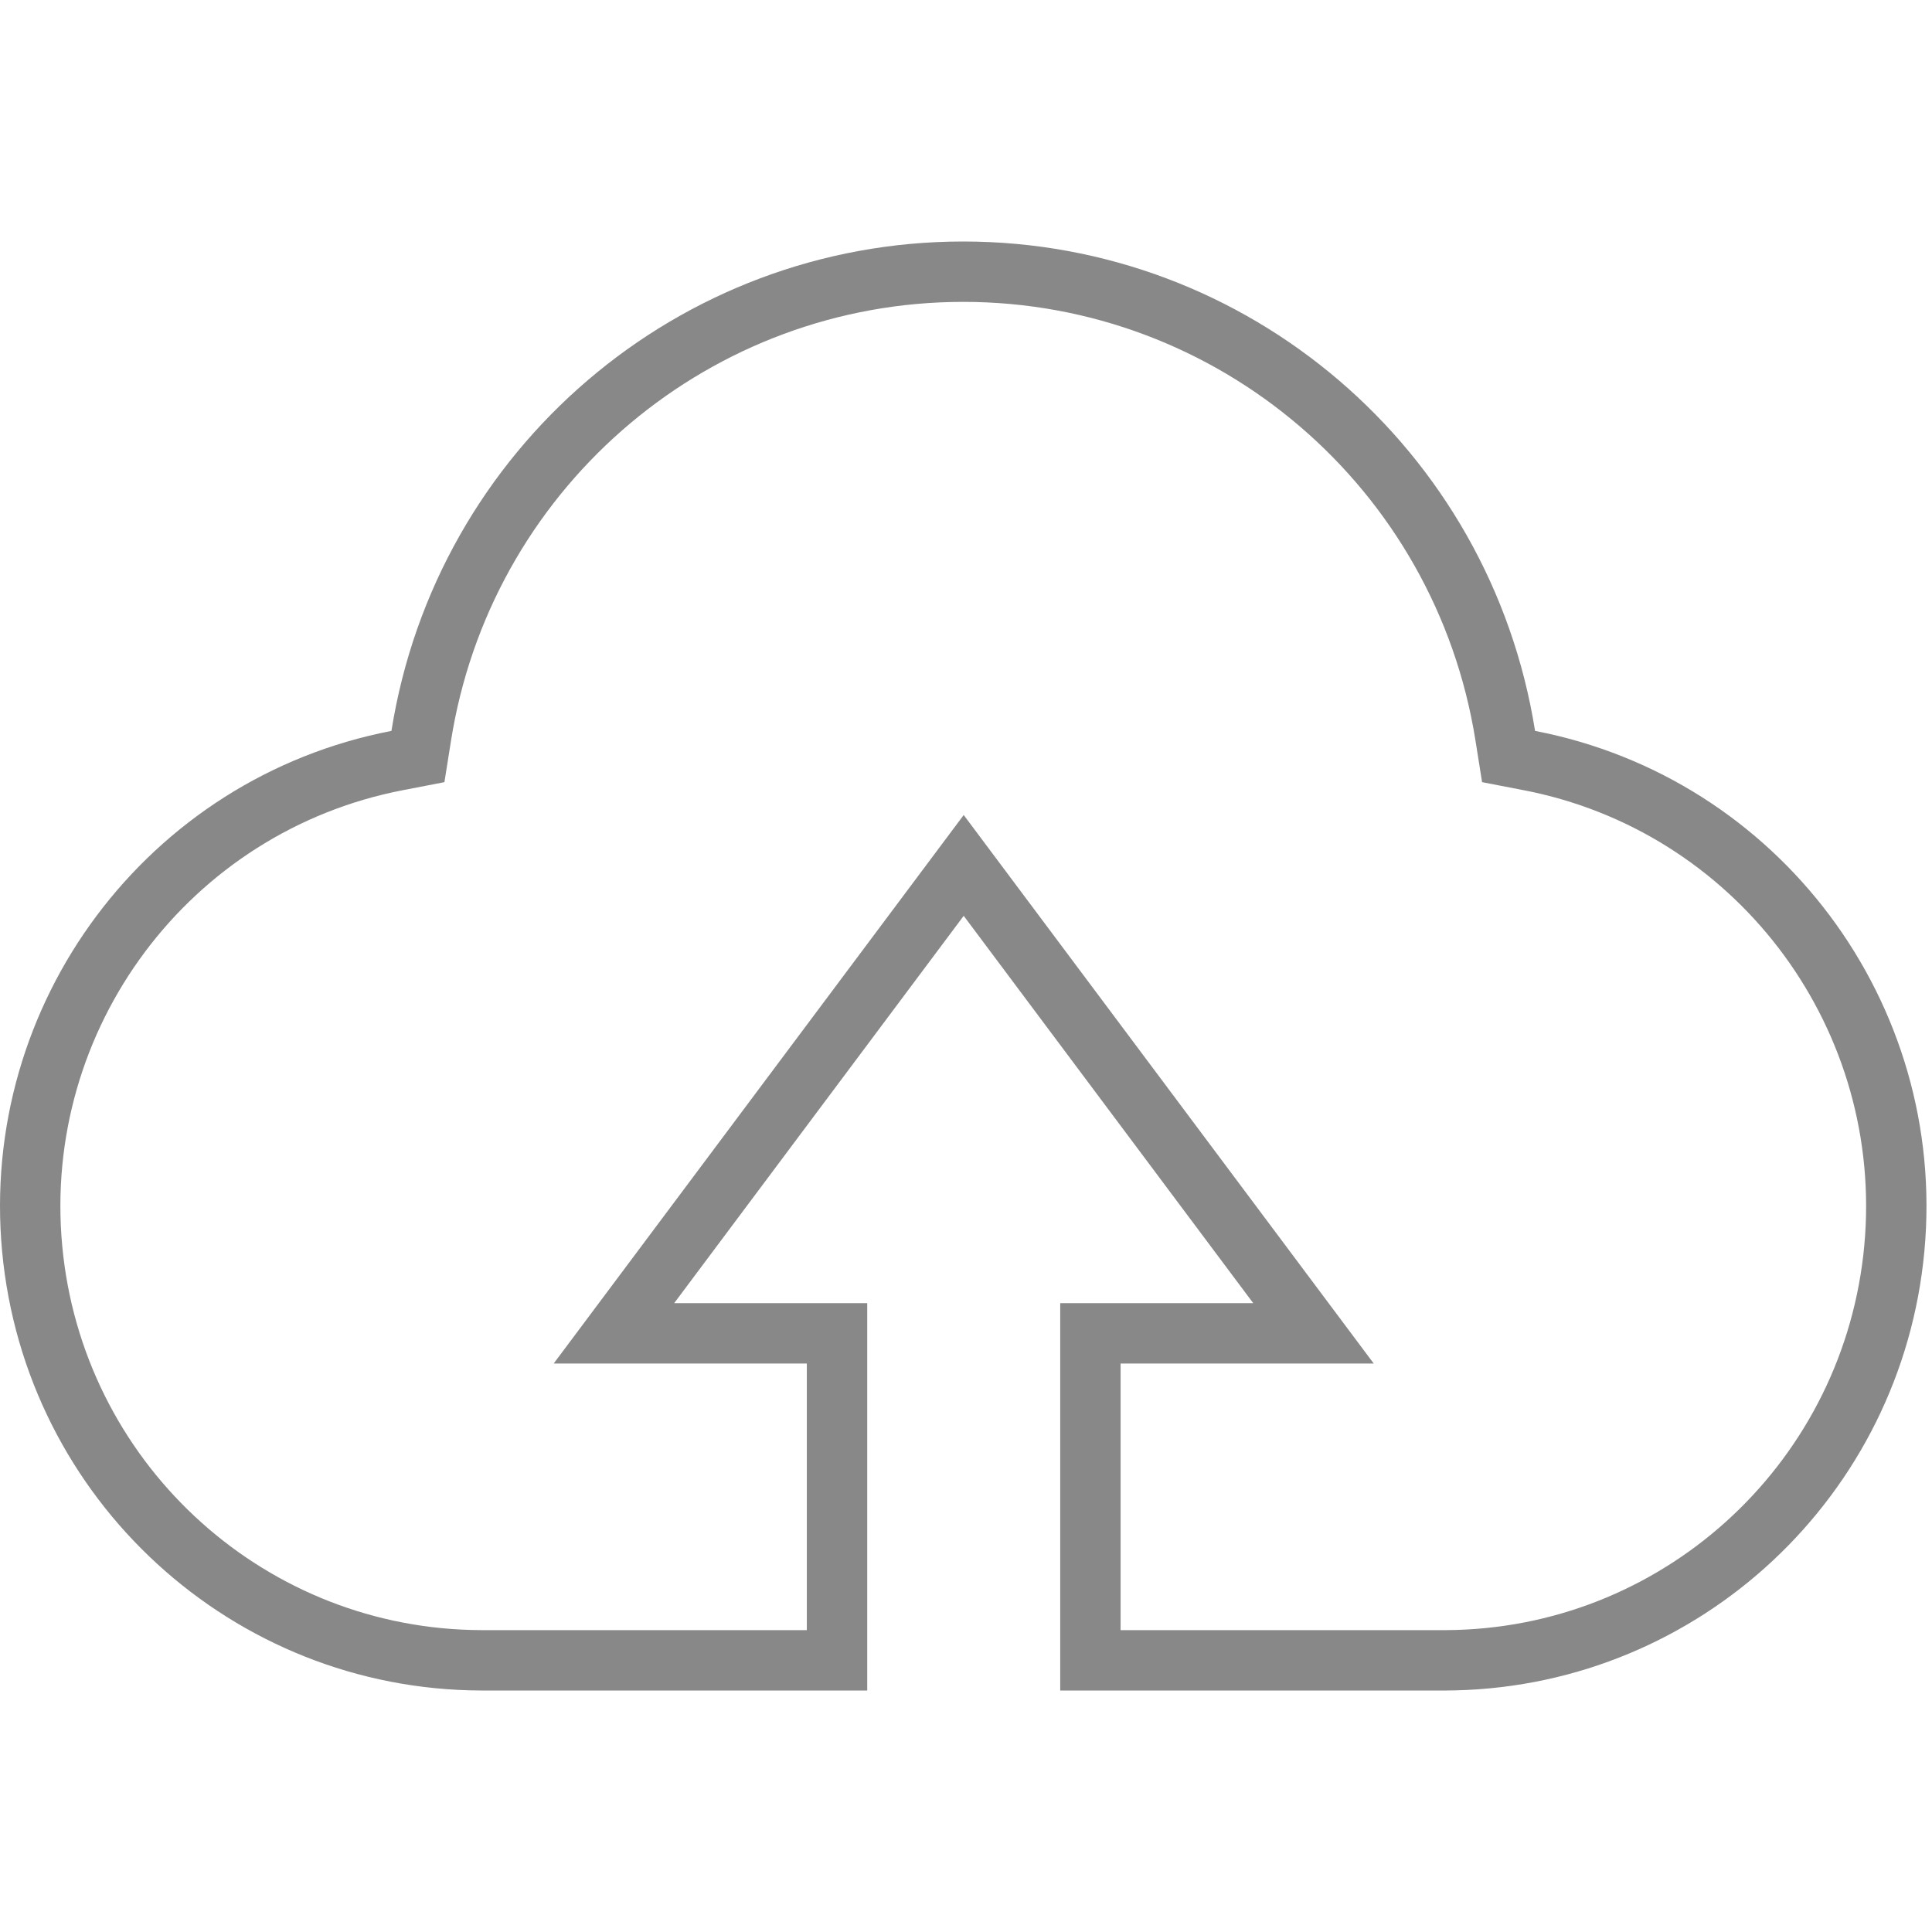 <?xml version="1.0" encoding="UTF-8"?>
<svg width="64px" height="64px" viewBox="0 0 64 64" version="1.1" xmlns="http://www.w3.org/2000/svg" xmlns:xlink="http://www.w3.org/1999/xlink">
    <title>上传</title>
    <g id="VS-Code补全web需求-0130" stroke="none" stroke-width="1" fill="none" fill-rule="evenodd">
        <g id="代码迁移工具-软件包重构-上传1" transform="translate(-1081, -436)">
            <g id="4.组件/5.反馈/0.弹窗样例/2删除用户" transform="translate(783, 282)">
                <g id="编组-9" transform="translate(40, 90)">
                    <g id="编组-2" transform="translate(54, 64)">
                        <g id="上传" transform="translate(204, 0)">
                            <rect id="矩形" x="0" y="0" width="64" height="64"></rect>
                            <path d="M31.909,8 C41.335,8 49.365,14.872 50.851,24.212 C58.928,25.771 64.509,33.226 63.748,41.445 C62.998,49.552 56.319,55.79 48.241,55.995 L47.909,56 L35.121,56 L35.121,43.169 L41.515,43.169 L31.924,30.338 L22.333,43.169 L28.728,43.169 L28.728,56 L15.94,56 C7.708,55.976 0.839,49.683 0.071,41.462 C-0.699,33.237 4.883,25.772 12.967,24.212 C14.453,14.872 22.482,8 31.909,8 Z M31.909,10 C23.582,10 16.471,15.989 15,24.184 L14.942,24.526 L14.722,25.91 L13.346,26.176 C6.273,27.541 1.388,34.075 2.062,41.276 C2.724,48.365 8.567,53.814 15.618,53.995 L15.94,54 L26.727,54 L26.727,45.169 L18.341,45.169 L31.924,26.998 L45.507,45.169 L37.121,45.169 L37.121,54 L47.899,54 C54.985,53.966 60.909,48.621 61.723,41.587 L61.757,41.261 C62.412,34.174 57.685,27.738 50.791,26.241 L50.472,26.176 L49.096,25.91 L48.876,24.526 C47.544,16.157 40.35,10 31.909,10 Z" id="路径" fill="#888888" fill-rule="nonzero"></path>
                        </g>
                    </g>
                </g>
            </g>
        </g>
    </g>
</svg>